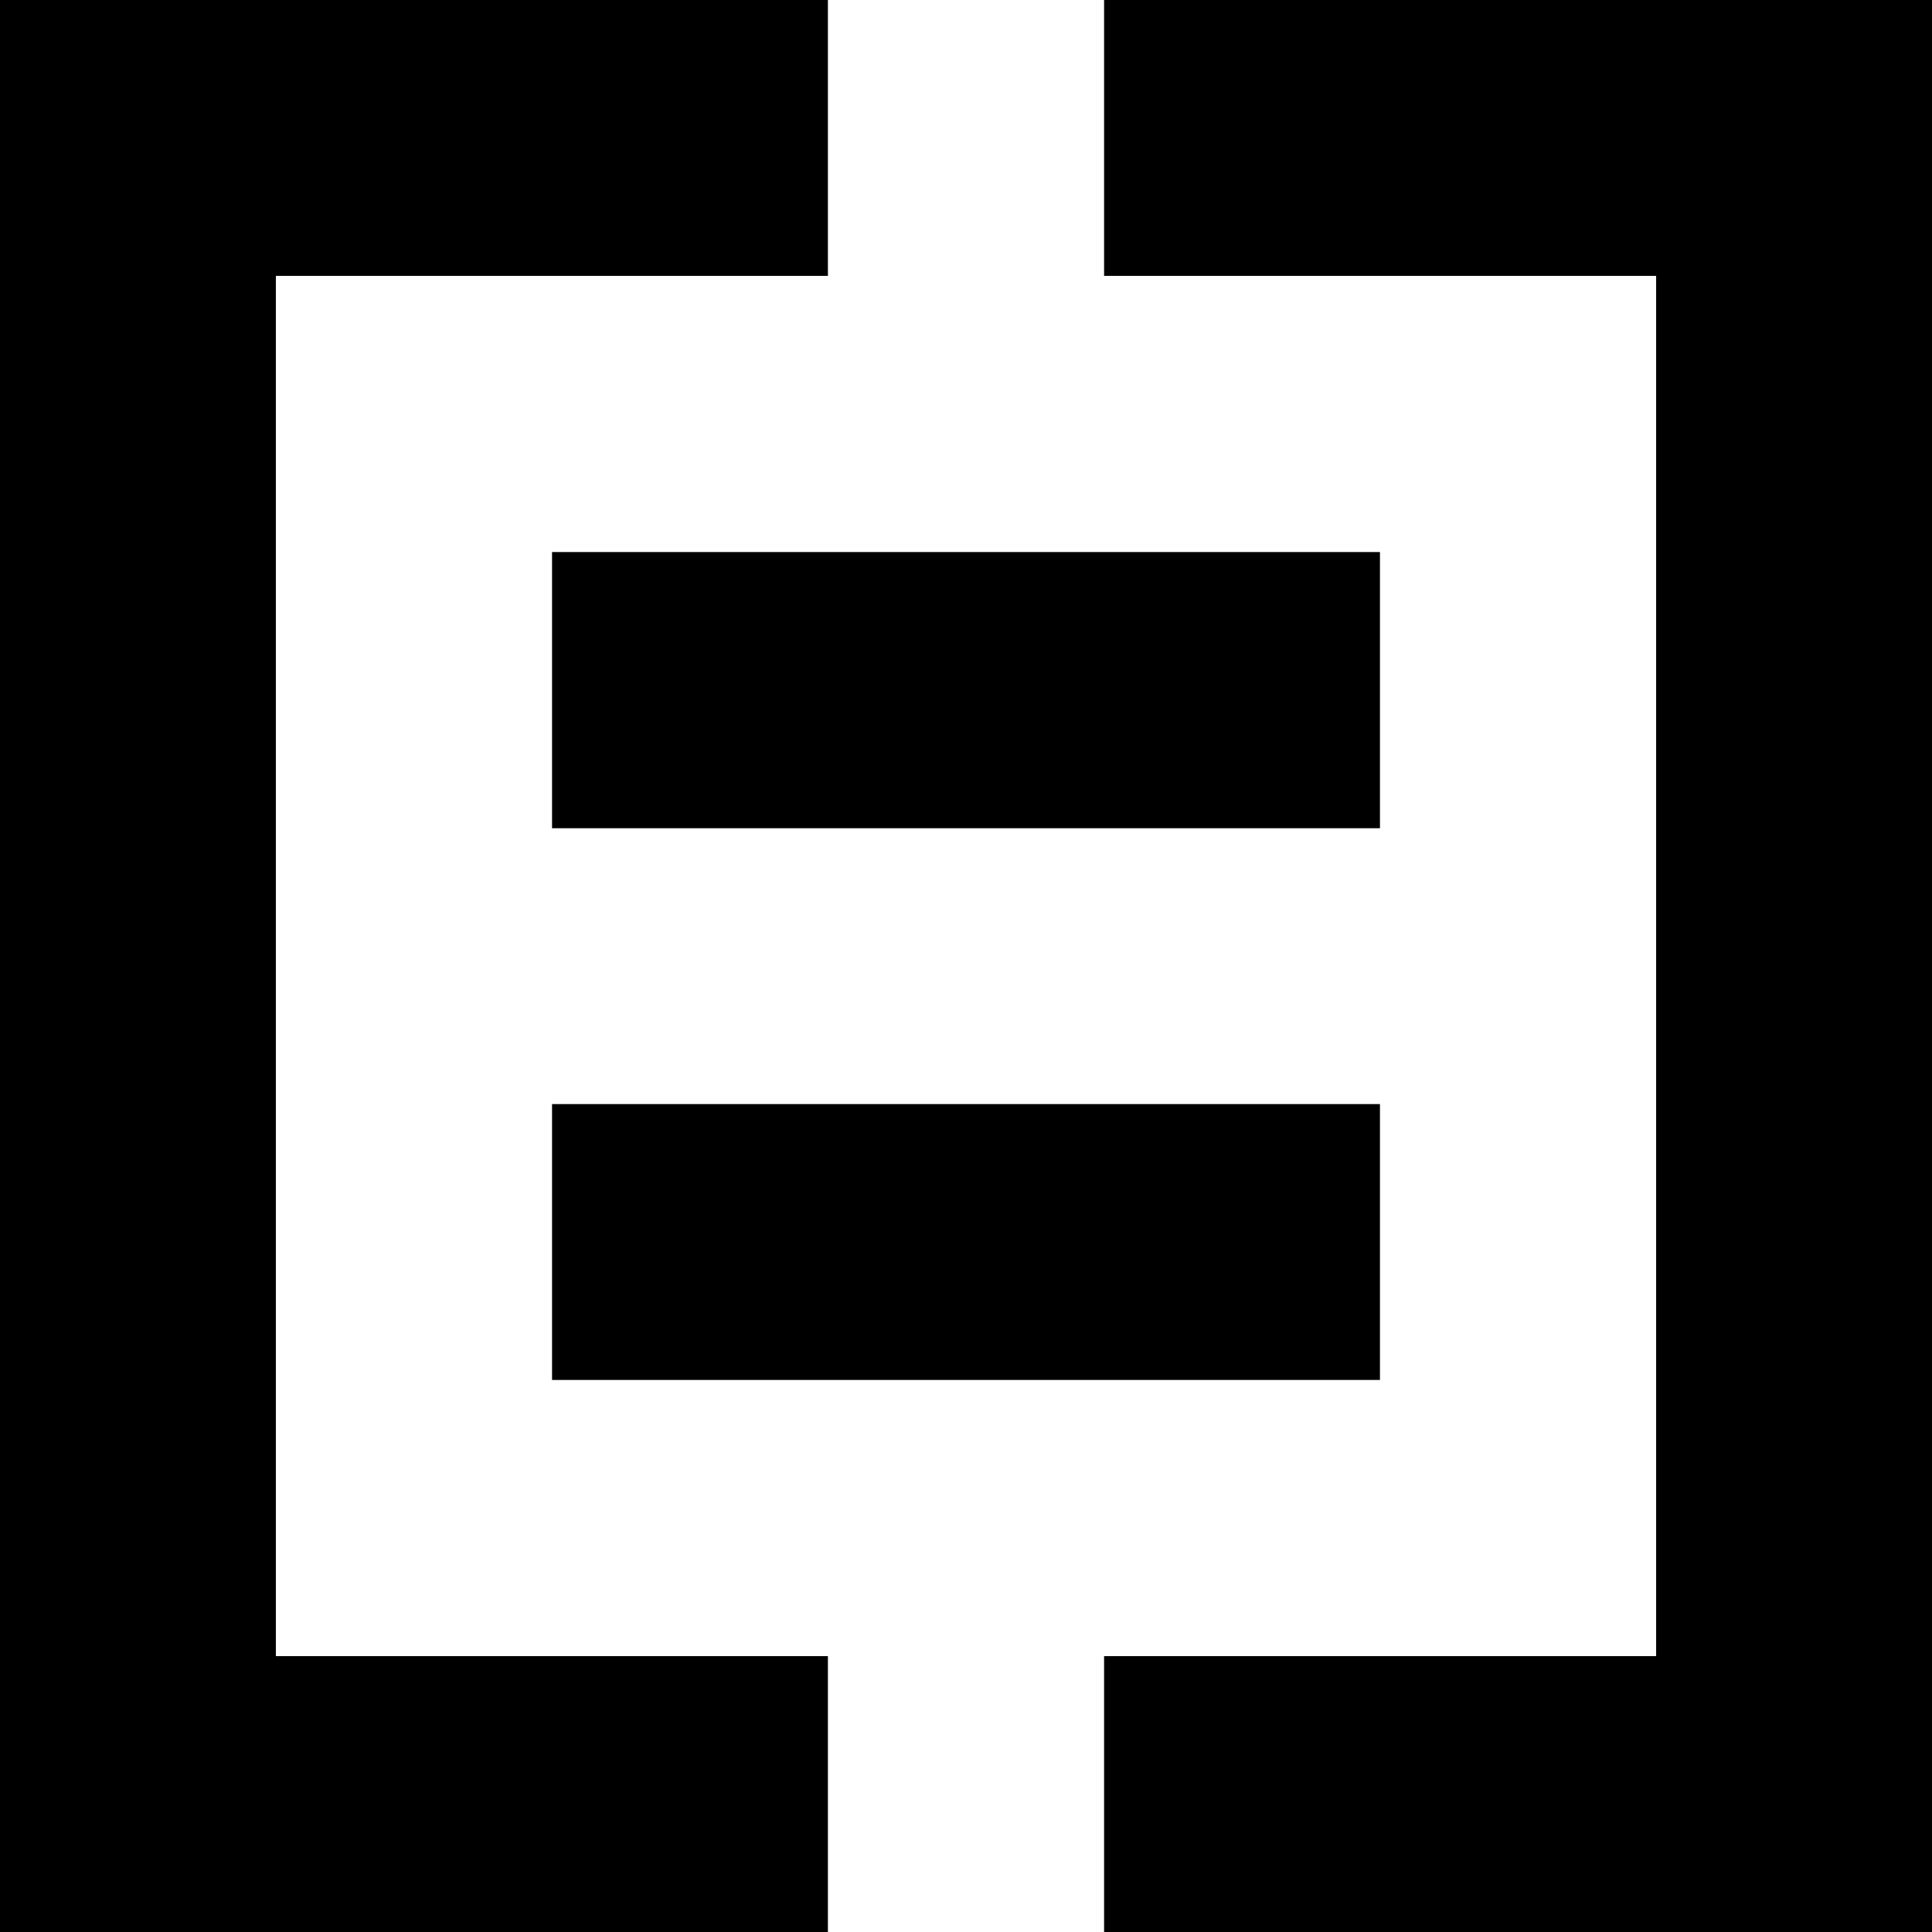 <svg xmlns="http://www.w3.org/2000/svg" width="617.7" viewBox="0 0 617.7 617.7" height="617.7" xml:space="preserve" style="enable-background:new 0 0 617.7 617.7"><path d="M176.5 176.5h264.7v88.3H176.5zM176.5 353h264.7v88.2H176.5z"></path><path d="M88.2 529.5V88.2h176.5V0H0v617.7h264.7v-88.2zM353 0v88.2h176.5v441.3H353v88.2h264.7V0z"></path></svg>